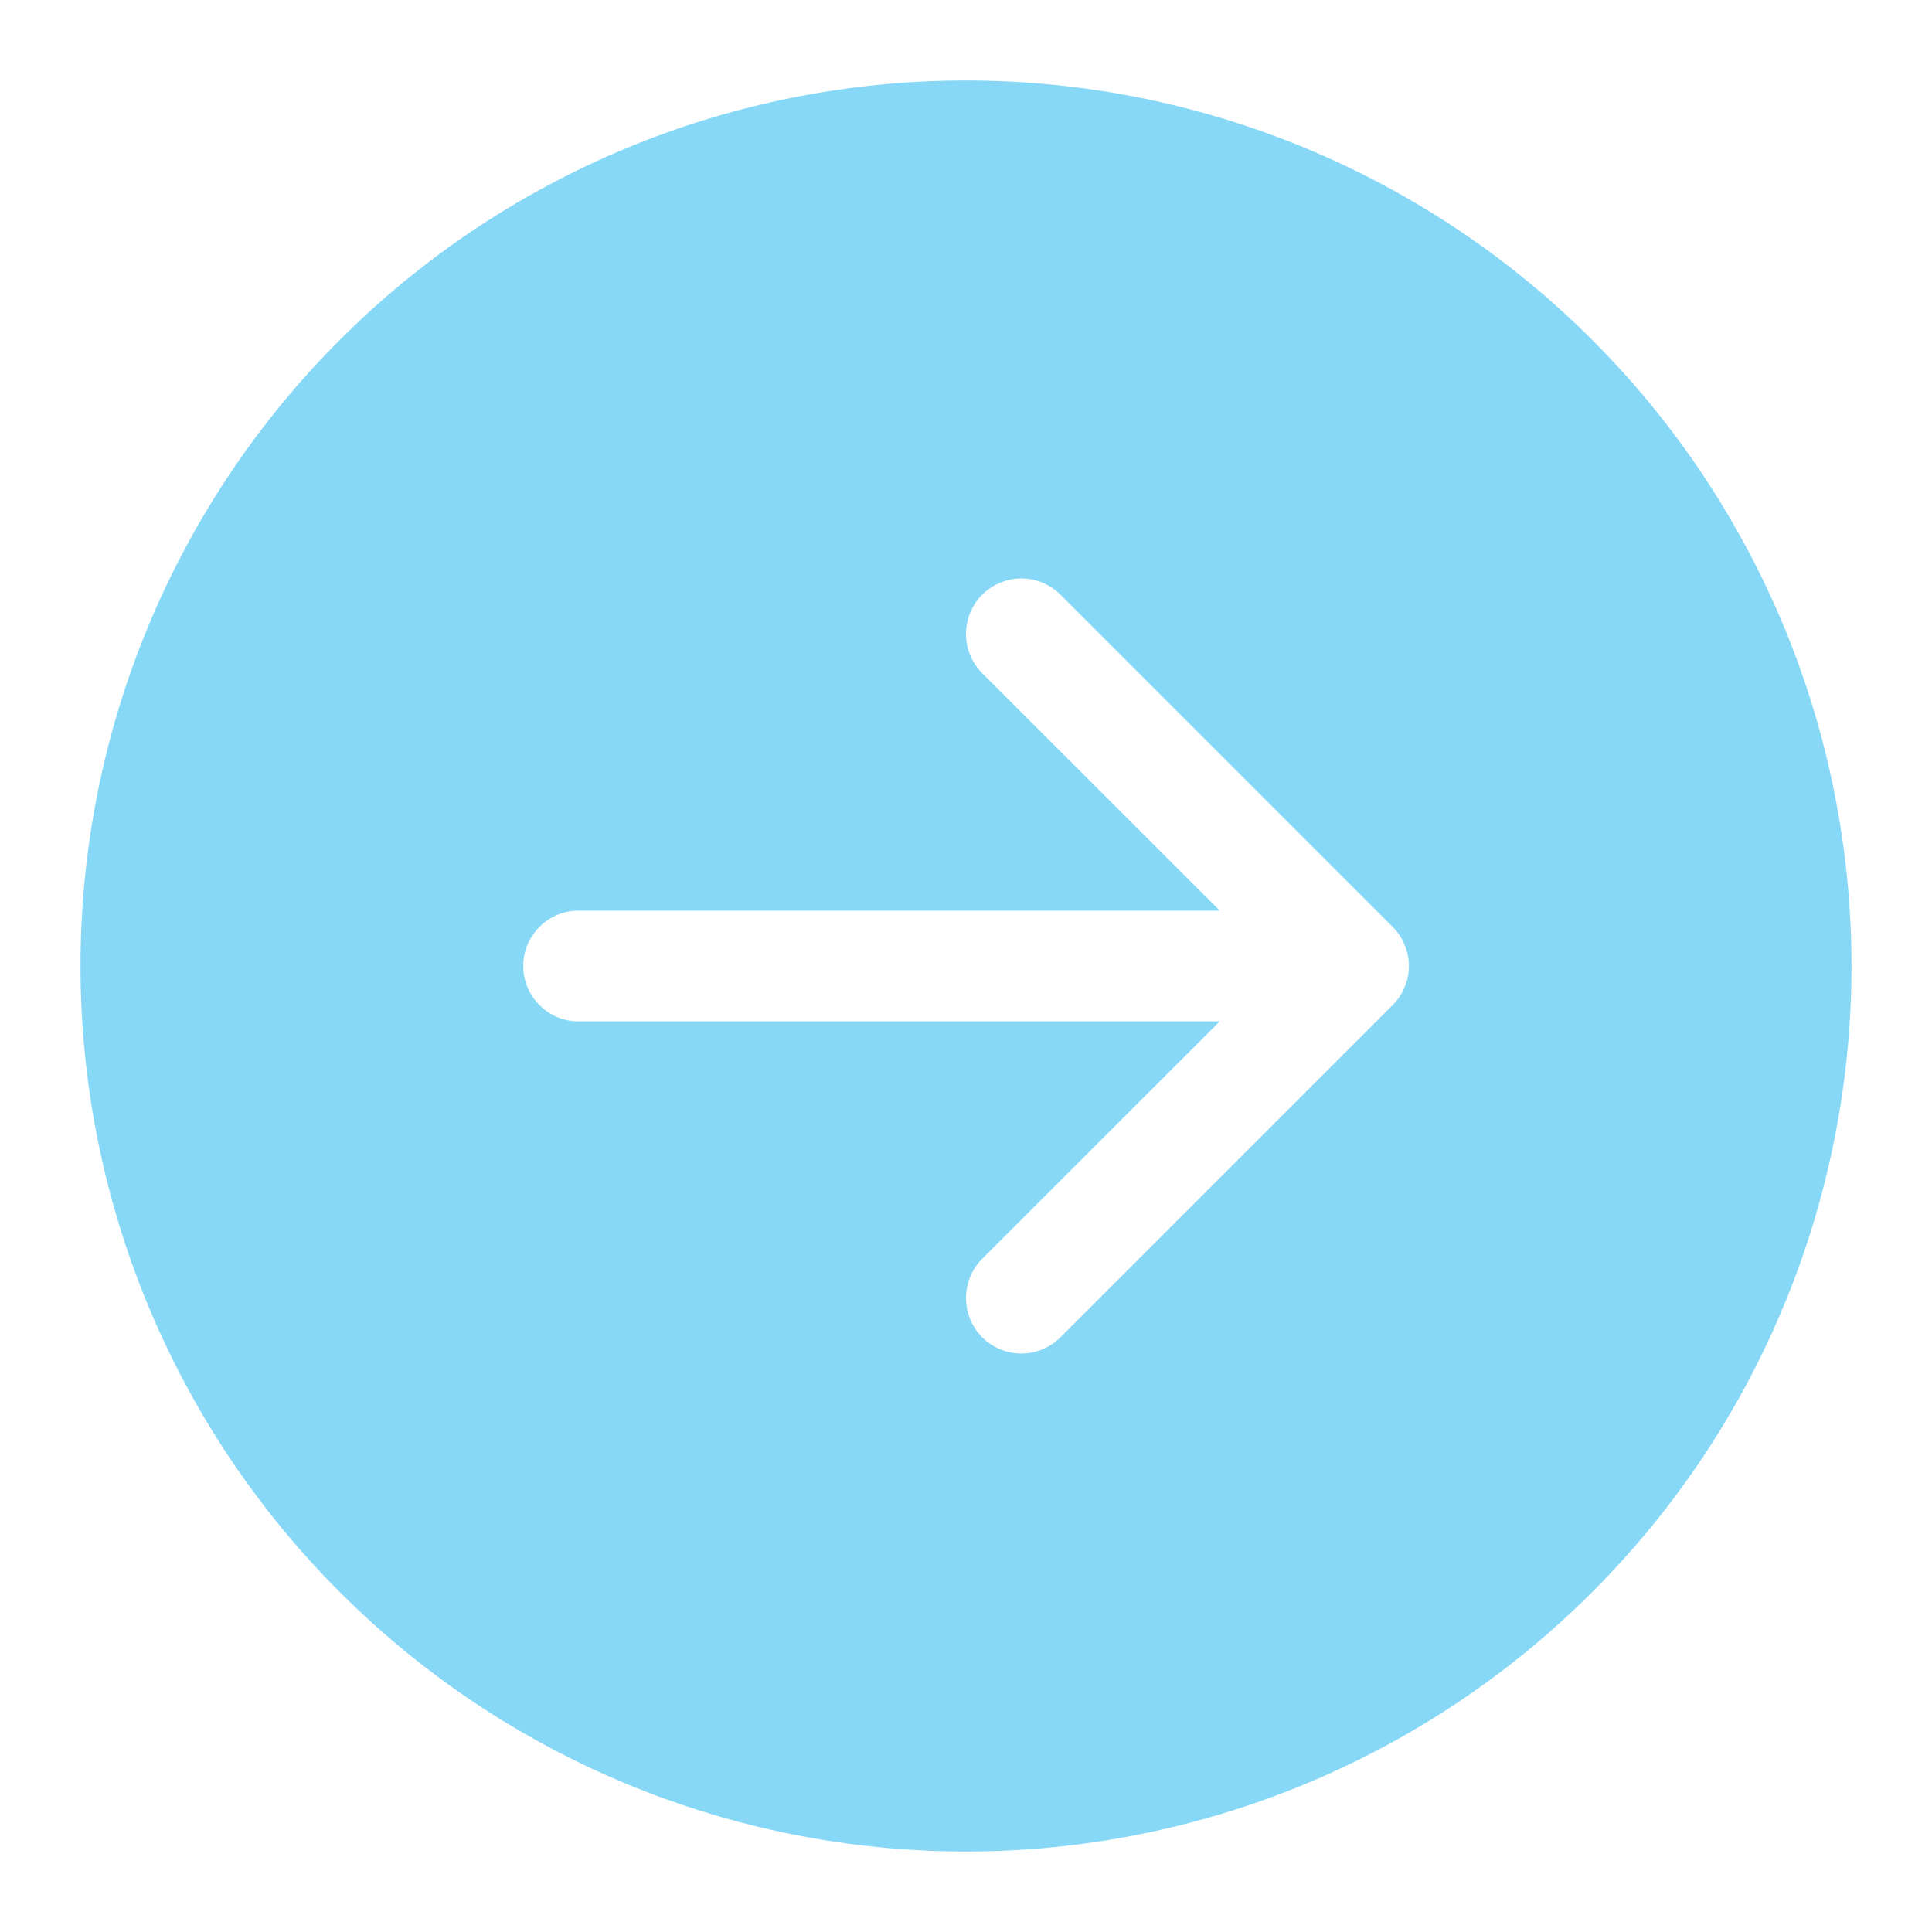 <svg width="12" height="12" viewBox="0 0 12 12" fill="none" xmlns="http://www.w3.org/2000/svg">
<path d="M6 0.5C7.459 0.5 8.858 1.079 9.889 2.111C10.921 3.142 11.5 4.541 11.5 6C11.5 7.459 10.921 8.858 9.889 9.889C8.858 10.921 7.459 11.5 6 11.5C4.541 11.5 3.142 10.921 2.111 9.889C1.079 8.858 0.5 7.459 0.5 6C0.5 4.541 1.079 3.142 2.111 2.111C3.142 1.079 4.541 0.5 6 0.5ZM3.594 5.656C3.503 5.656 3.415 5.692 3.351 5.757C3.286 5.821 3.25 5.909 3.25 6C3.25 6.091 3.286 6.179 3.351 6.243C3.415 6.308 3.503 6.344 3.594 6.344L7.576 6.344L6.1 7.819C6.036 7.884 6 7.971 6 8.062C6 8.154 6.036 8.241 6.1 8.306C6.165 8.37 6.252 8.407 6.344 8.407C6.435 8.407 6.523 8.37 6.587 8.306L8.65 6.243C8.682 6.211 8.707 6.174 8.724 6.132C8.742 6.09 8.751 6.045 8.751 6C8.751 5.955 8.742 5.91 8.724 5.868C8.707 5.826 8.682 5.789 8.65 5.757L6.587 3.694C6.523 3.63 6.435 3.593 6.344 3.593C6.252 3.593 6.165 3.63 6.1 3.694C6.036 3.759 6 3.846 6 3.938C6 4.029 6.036 4.116 6.1 4.181L7.576 5.656L3.594 5.656Z" fill="#0FB2EF" fill-opacity="0.5"/>
</svg>

